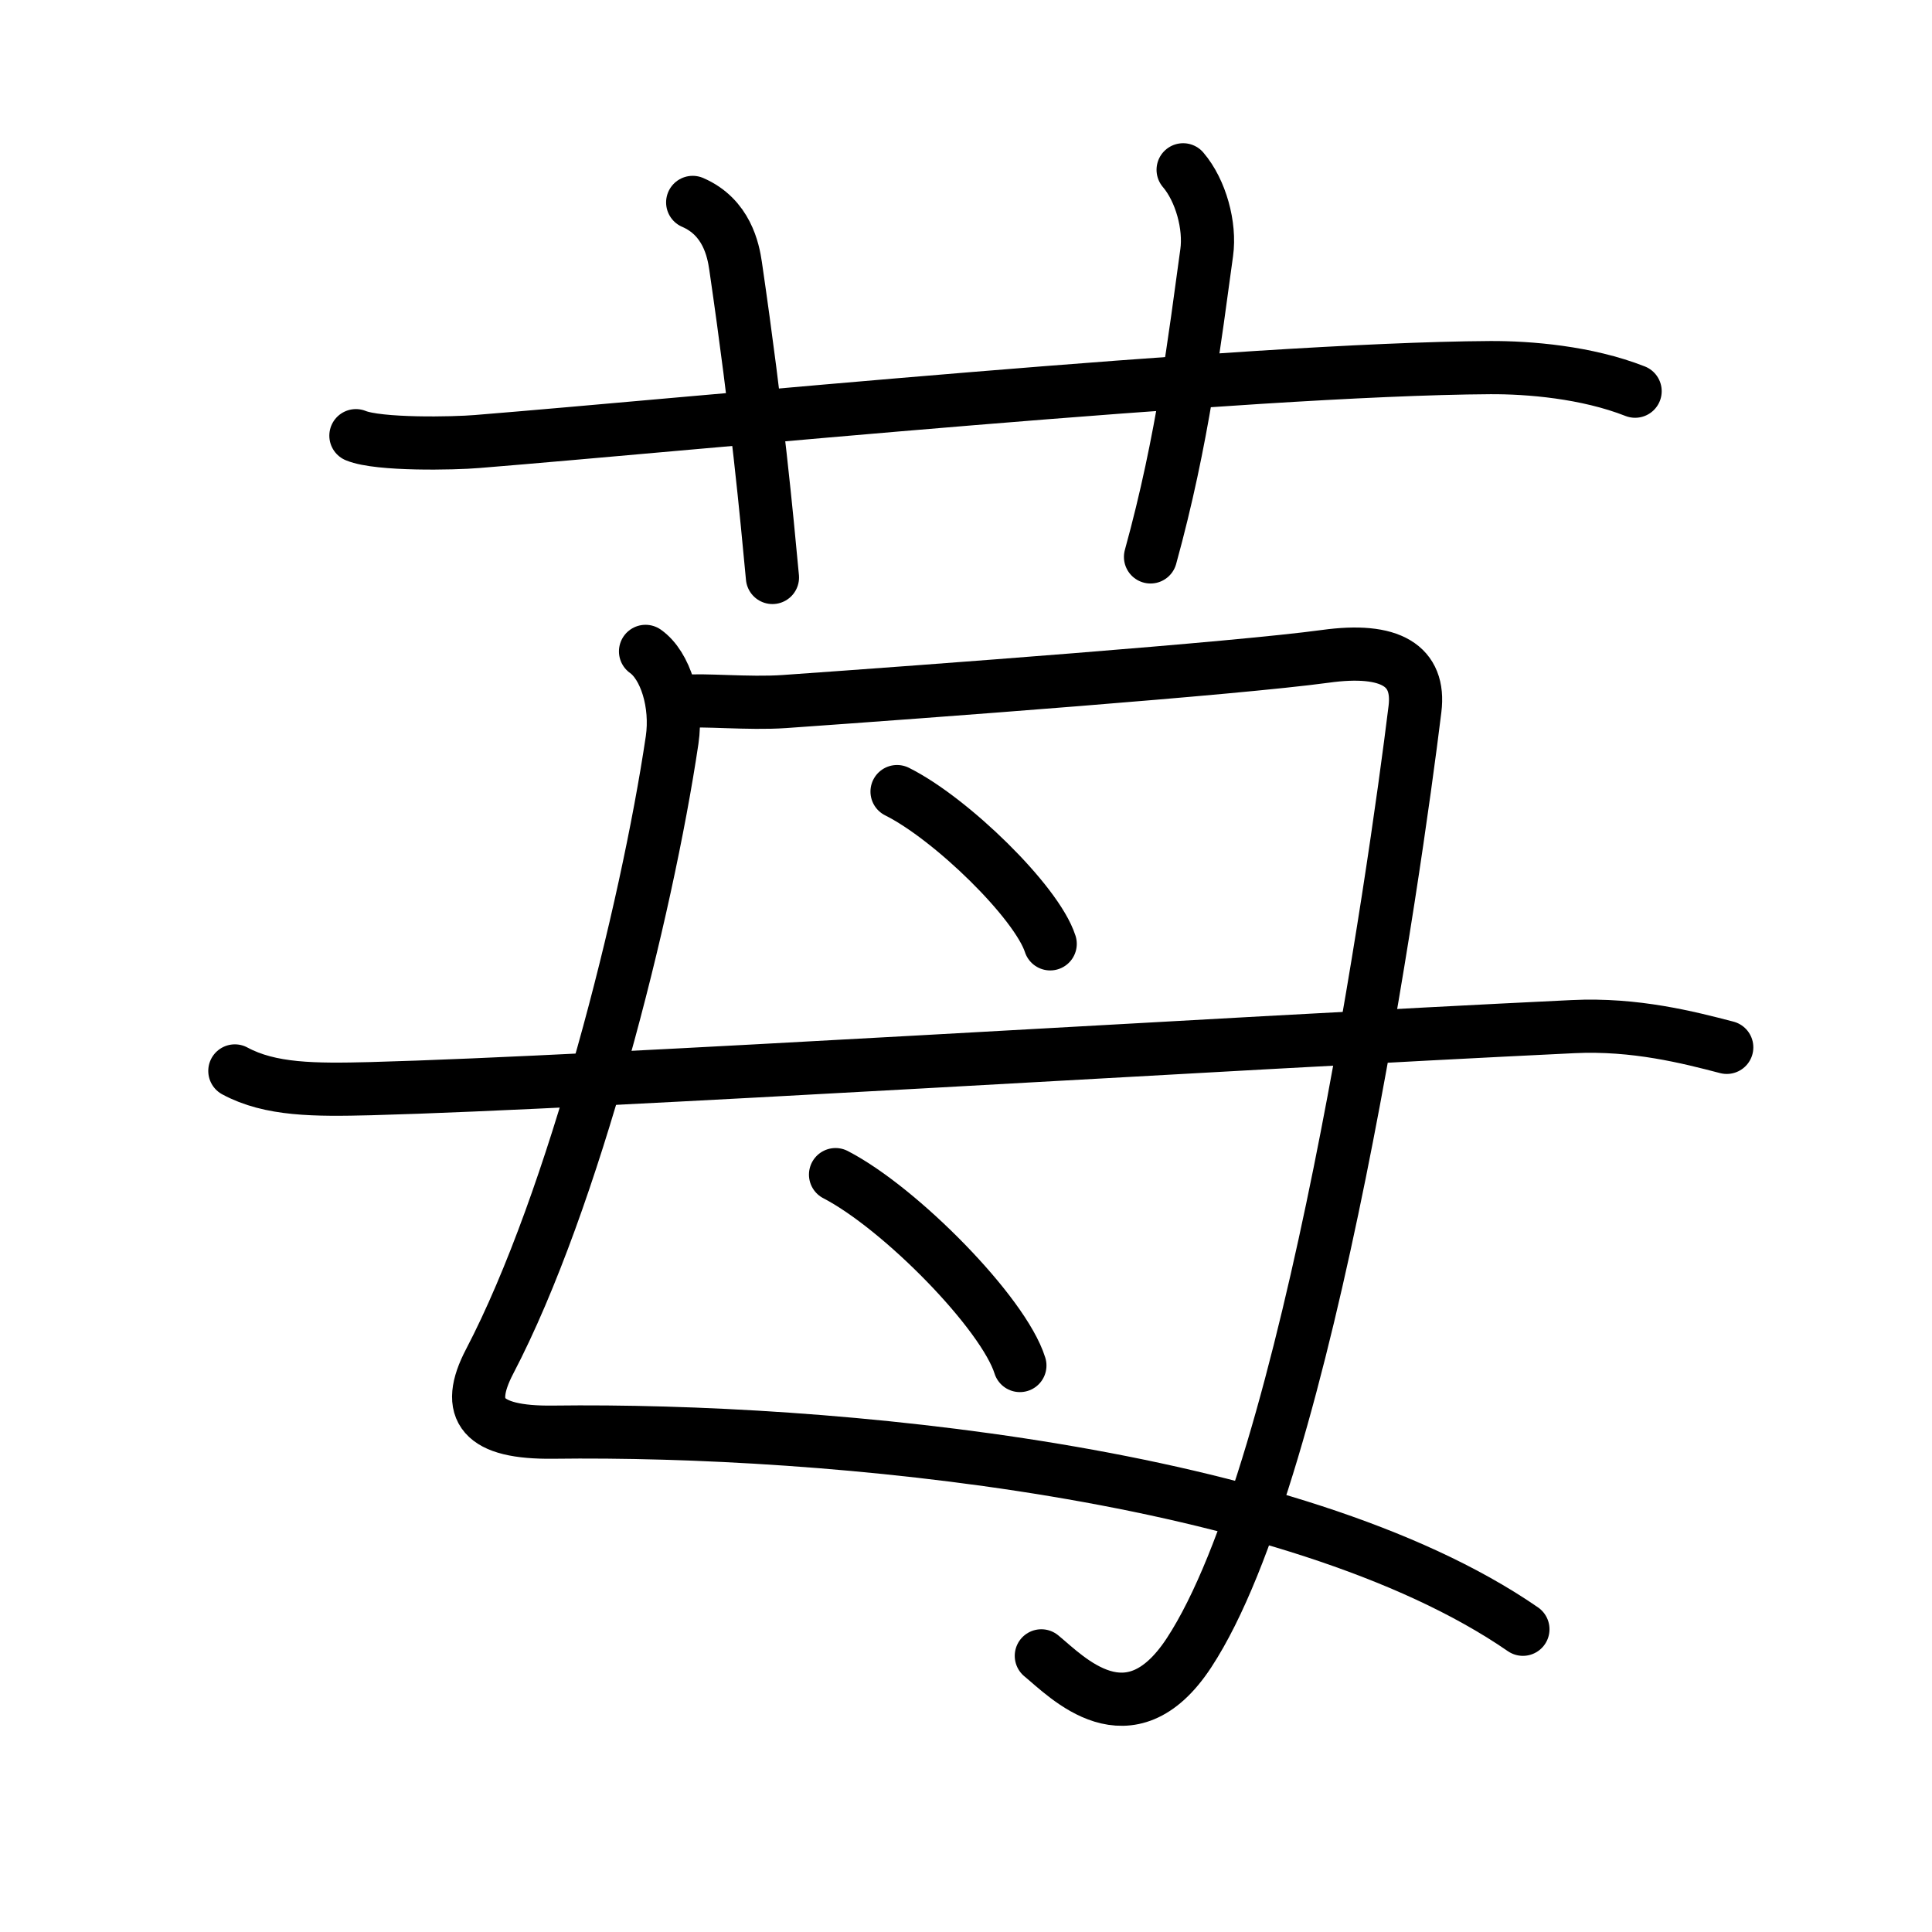 <svg xmlns="http://www.w3.org/2000/svg" width="109" height="109" viewBox="0 0 109 109"><g xmlns:kvg="http://kanjivg.tagaini.net" id="kvg:StrokePaths_082fa" style="fill:none;stroke:#000000;stroke-width:3;stroke-linecap:round;stroke-linejoin:round;"><g id="kvg:082fa" kvg:element="&#33530;"><g id="kvg:082fa-g1" kvg:element="&#33401;" kvg:variant="true" kvg:original="&#33400;" kvg:position="top" kvg:radical="general"><path id="kvg:082fa-s1" kvg:type="&#12752;" d="M20.08,24.58c1.29,0.53,5.54,0.44,6.83,0.33c11.9-0.96,43.45-4.09,57.17-4.17c2.16-0.01,5.42,0.25,8.17,1.33"/><path id="kvg:082fa-s2" kvg:type="&#12753;a" d="M39.08,11.42C41,12.25,41.37,14.11,41.5,15c1.25,8.58,1.75,14.08,2.08,17.58"/><path id="kvg:082fa-s3" kvg:type="&#12753;a" d="M66.75,9.58c1,1.17,1.54,3.16,1.33,4.67c-0.67,4.83-1.33,10.5-3.17,17.17"/></g><g id="kvg:082fa-g2" kvg:element="&#27597;" kvg:position="bottom"><g id="kvg:082fa-g3" kvg:element="&#27595;" kvg:part="1" kvg:variant="true"><path id="kvg:082fa-s4" kvg:type="&#12763;" d="M36.42,36.75c1.12,0.79,1.8,2.95,1.5,5c-1.44,9.7-5.55,25.98-10.29,35.05c-1.45,2.77-0.43,4.05,3.58,4C46.65,80.6,73,83,85.92,91.92"/><path id="kvg:082fa-s5" kvg:type="&#12742;" d="M38.58,39.58c0.98-0.13,3.67,0.14,5.67,0c8.25-0.58,25.46-1.86,30.52-2.55c3.69-0.51,5.36,0.53,5.06,2.97c-1.12,9.14-5.96,42.91-12.75,53.25c-3.37,5.13-6.9,1.34-8.33,0.17"/></g><path id="kvg:082fa-s6" kvg:type="&#12756;" d="M50.61,44.66c3.05,1.52,7.88,6.23,8.64,8.59"/><path id="kvg:082fa-s7" kvg:type="&#12756;" d="M47.14,66.27c3.67,1.9,9.48,7.82,10.4,10.77"/><g id="kvg:082fa-g4" kvg:element="&#27595;" kvg:part="2" kvg:variant="true"><path id="kvg:082fa-s8" kvg:type="&#12752;" d="M13.25,60.42c2,1.08,4.5,1.08,7.67,1c12.8-0.34,47.35-2.52,67.83-3.5c3.5-0.17,6.52,0.61,8.67,1.17"/></g></g></g></g></svg>